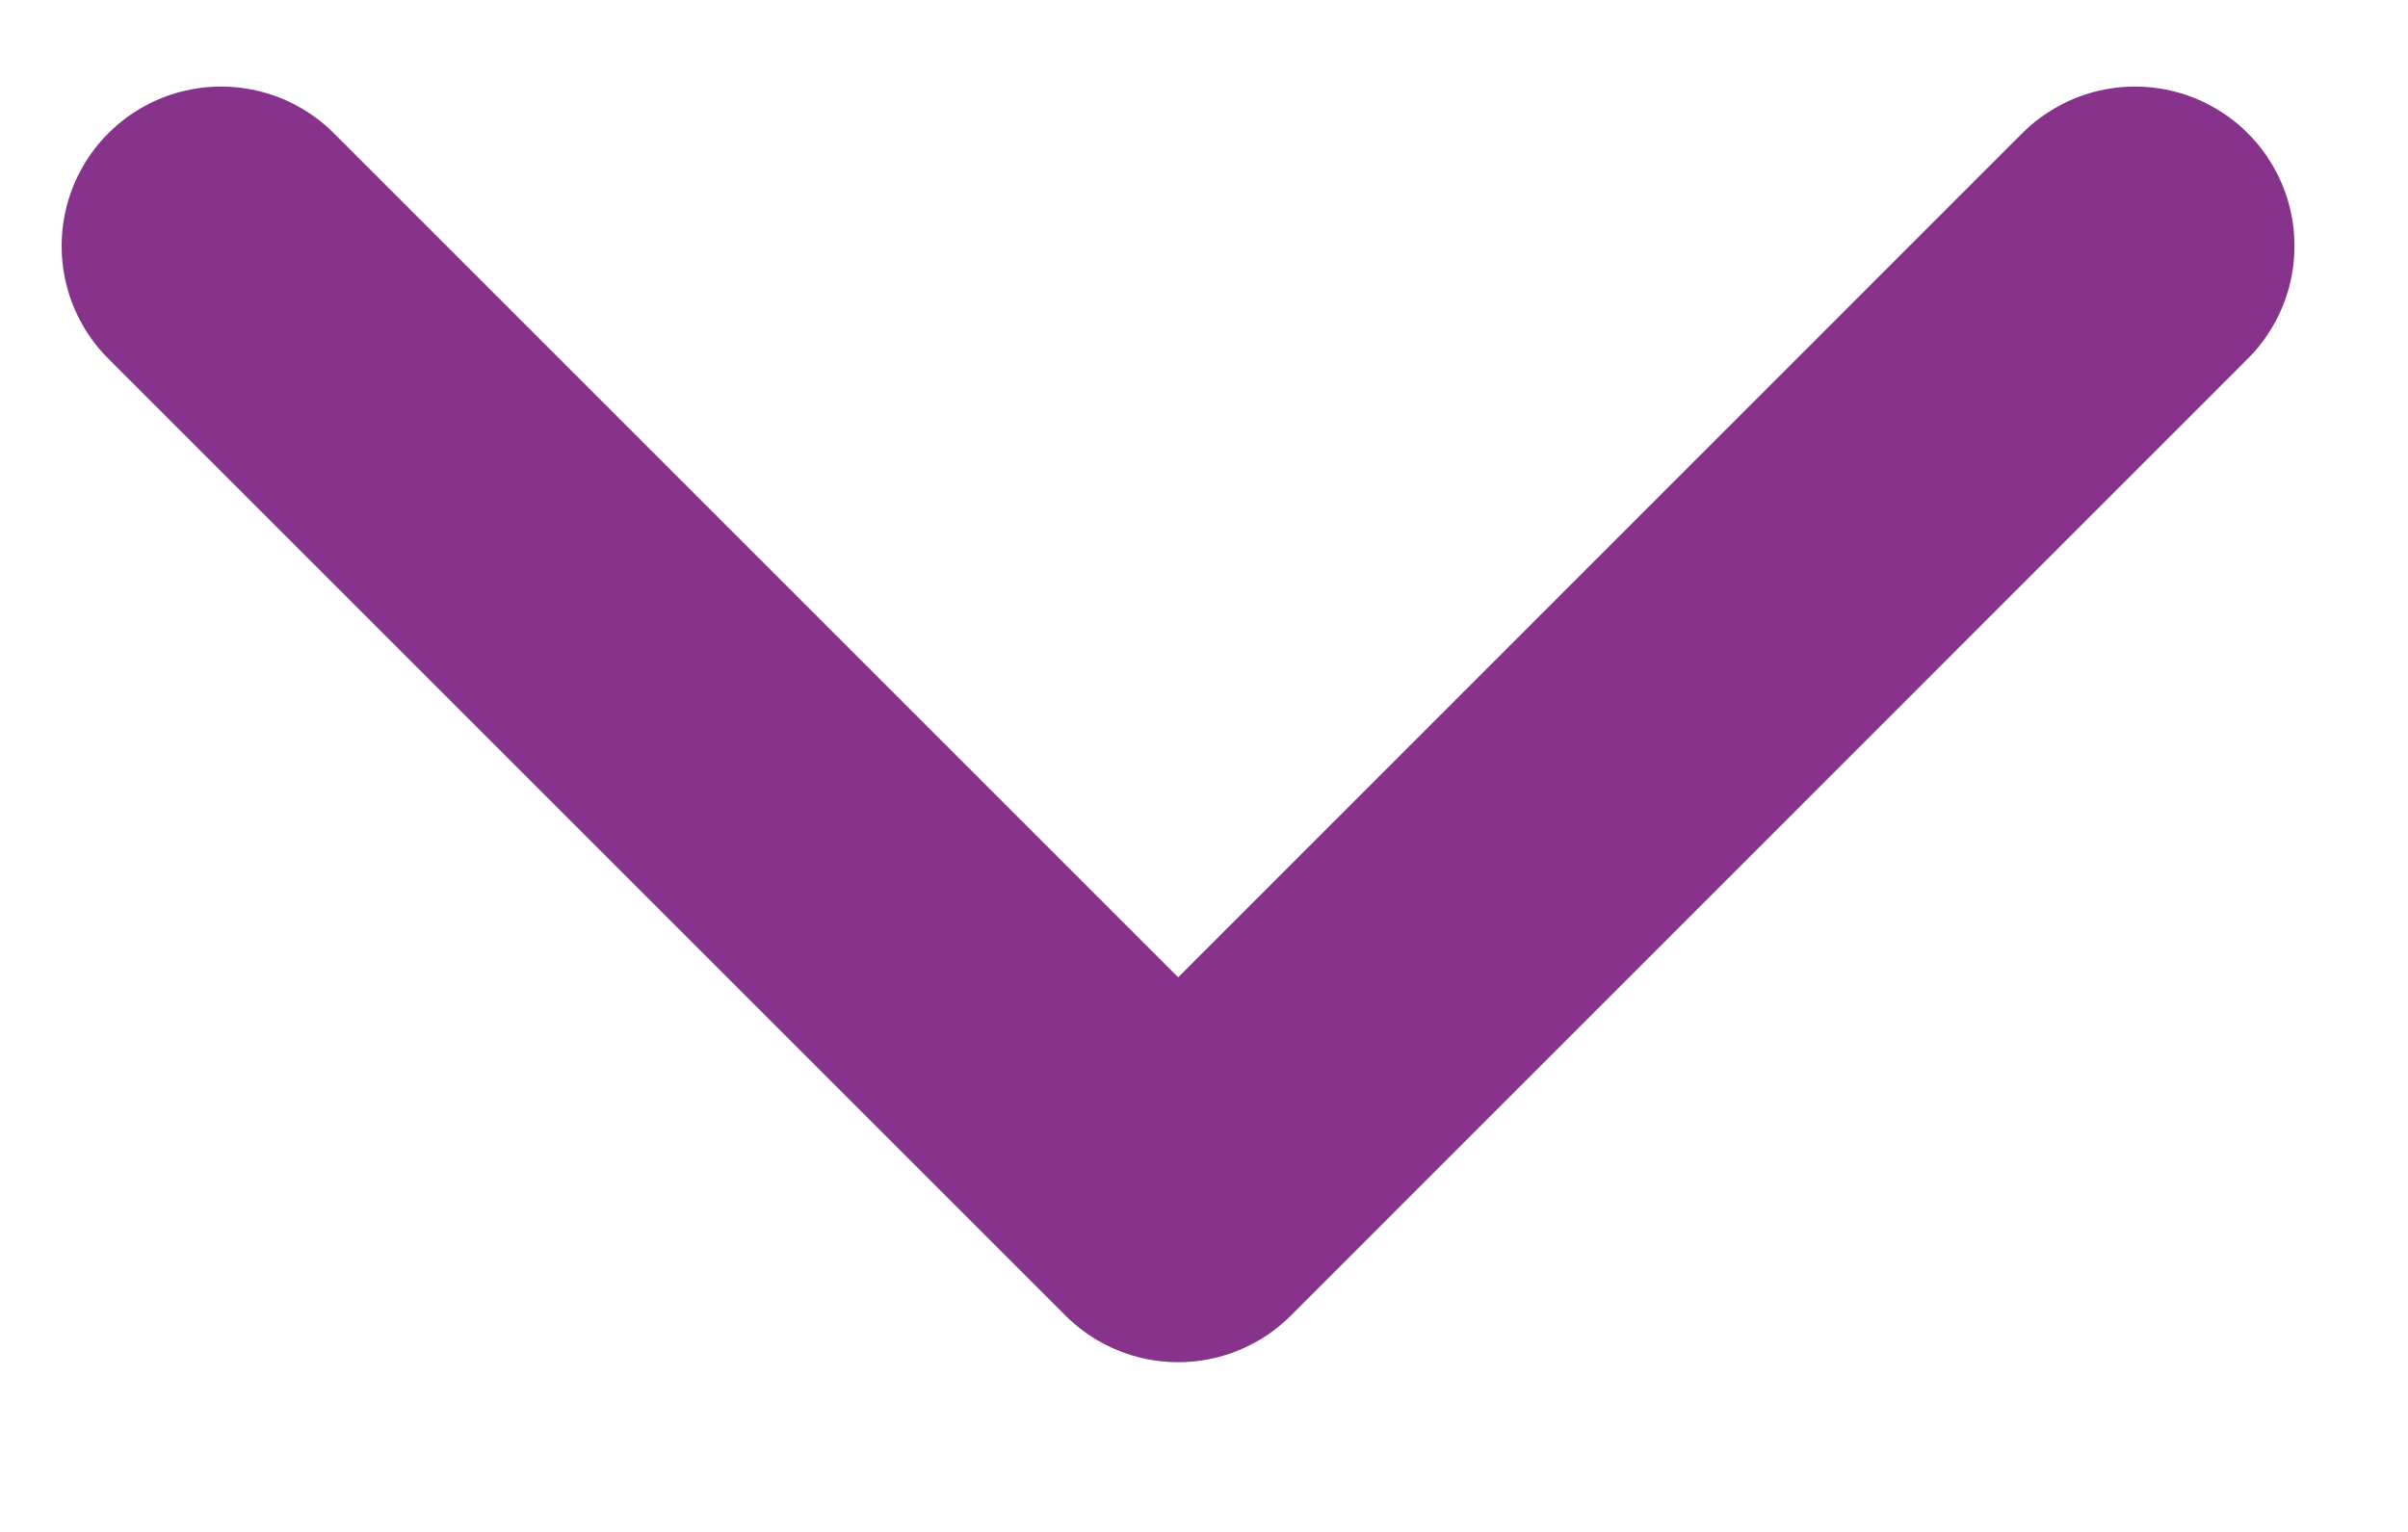 <svg width="11" height="7" viewBox="0 0 11 7" fill="none" xmlns="http://www.w3.org/2000/svg">
<path d="M1.01 1.124L5.382 5.496L9.753 1.124" stroke="#87338B" stroke-width="1.457" stroke-linecap="round" stroke-linejoin="round"/>
</svg>
